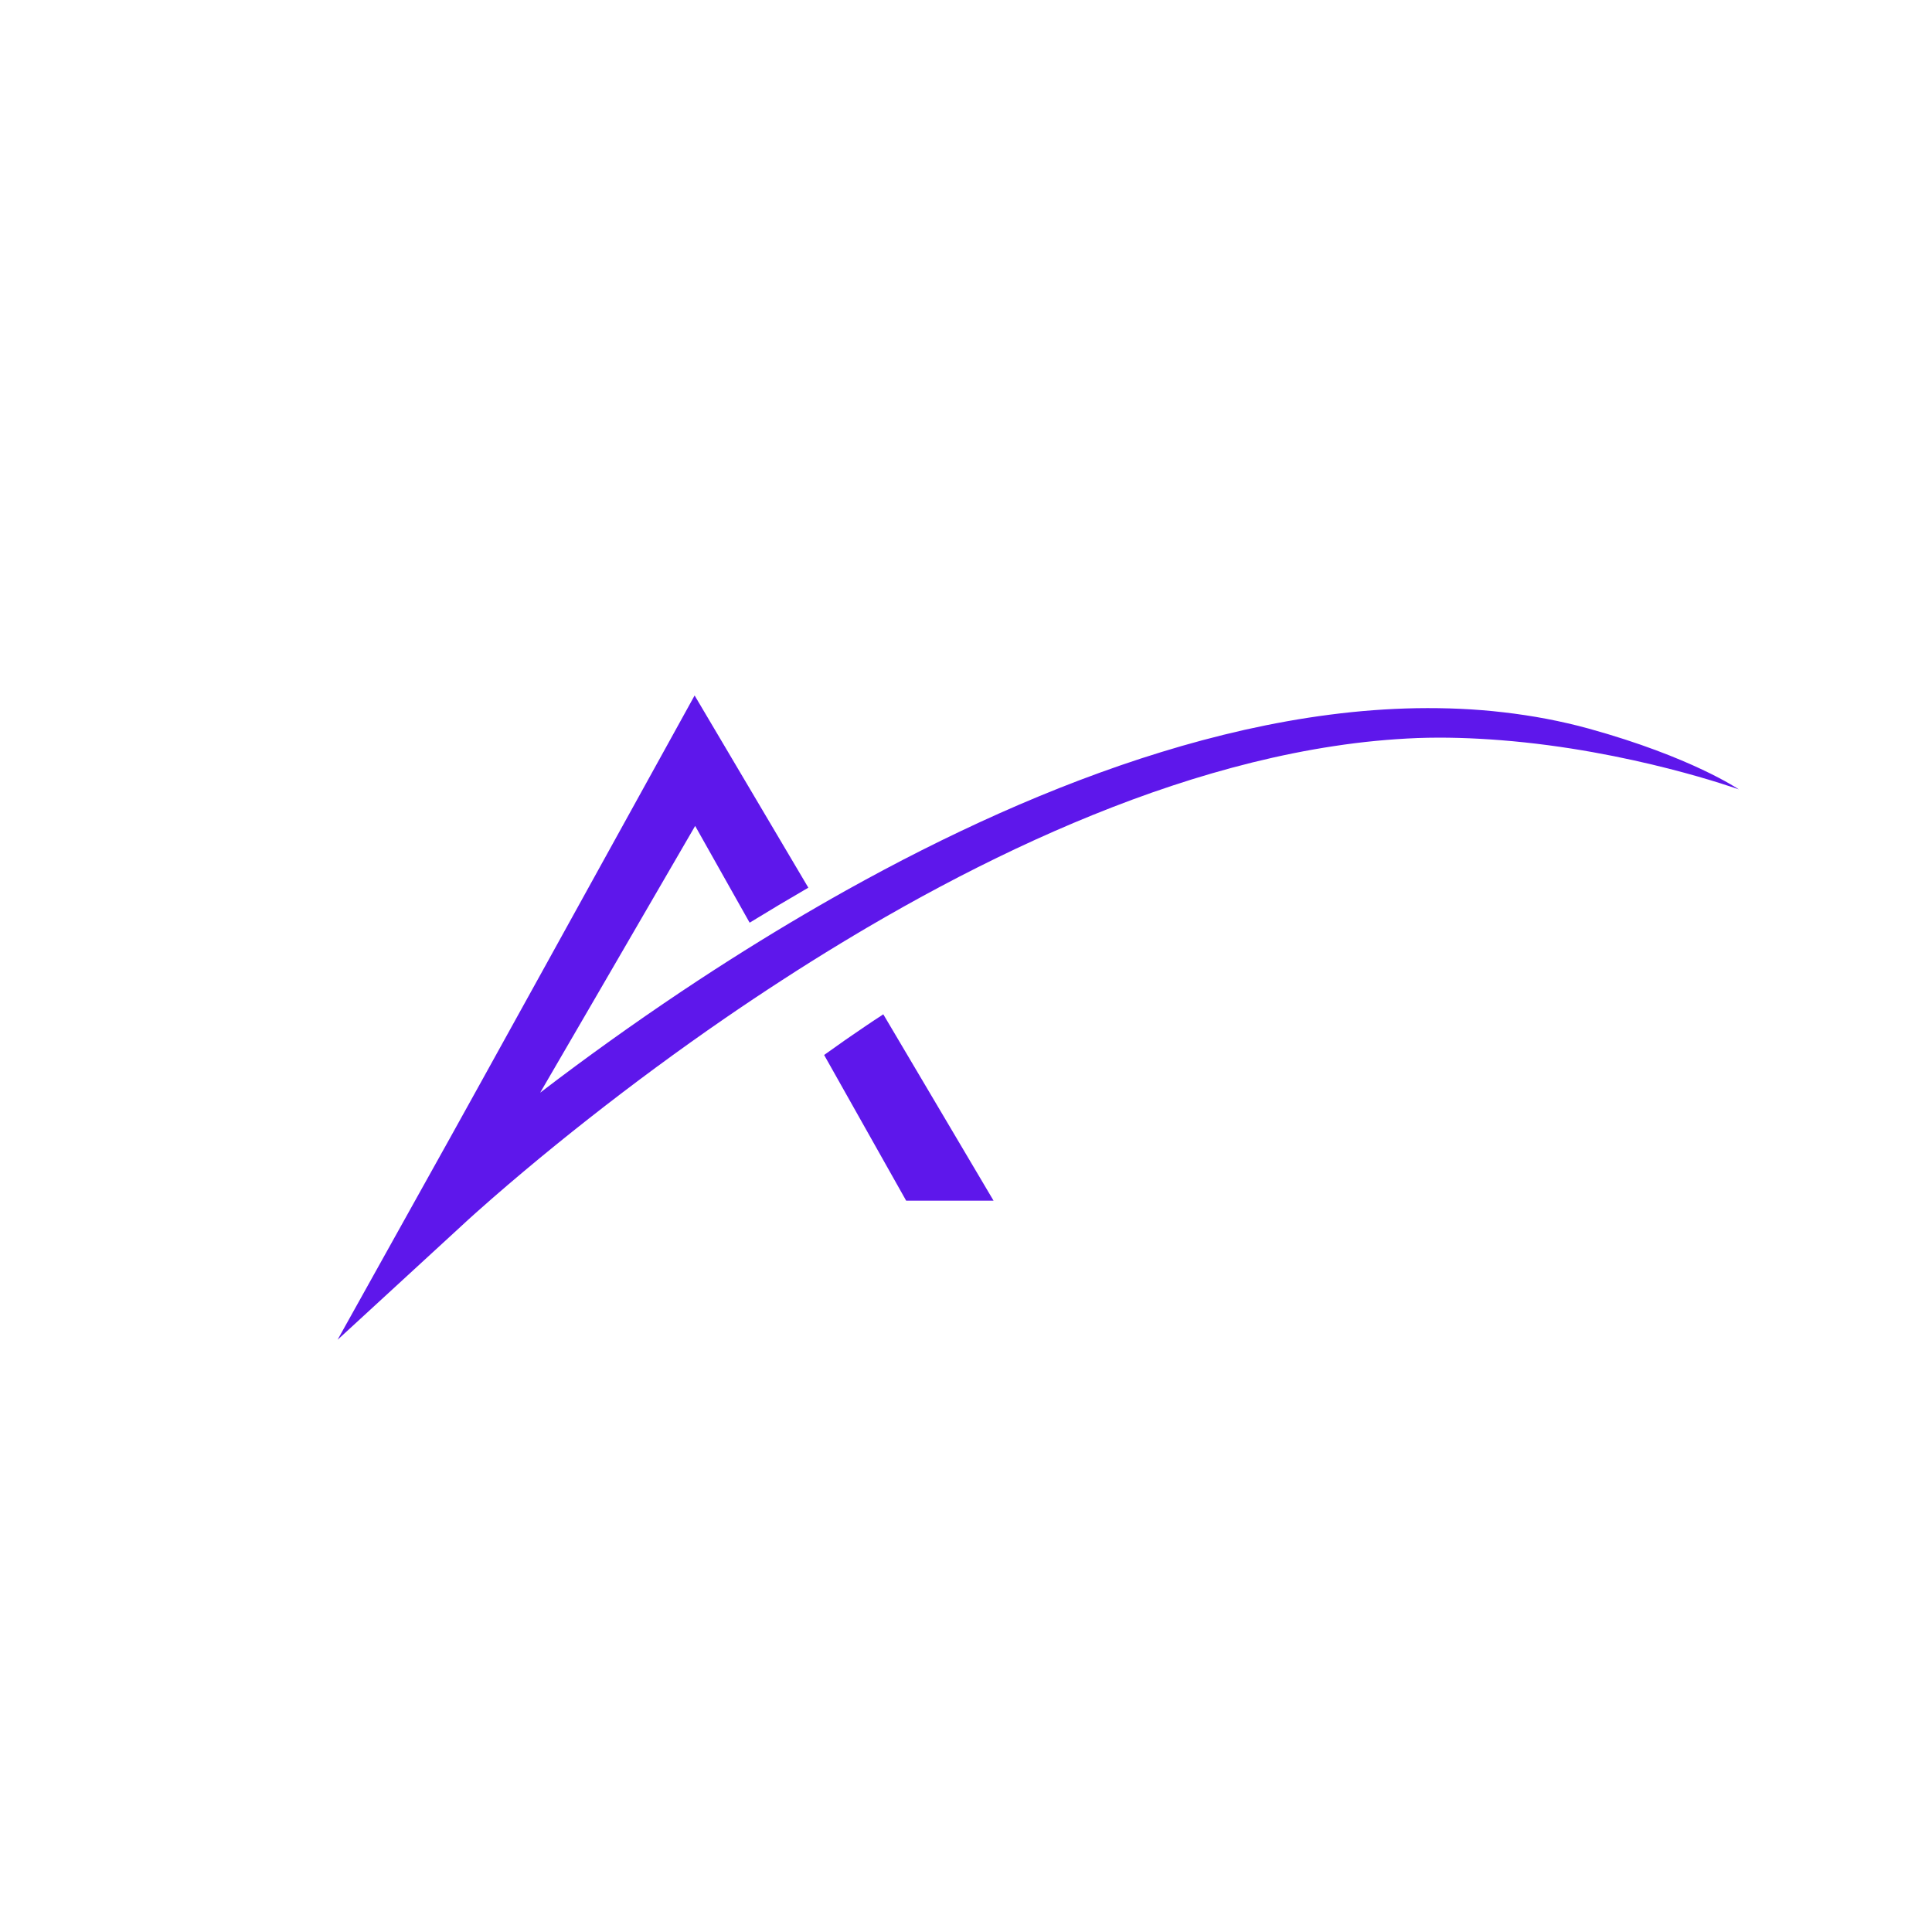 <svg xmlns="http://www.w3.org/2000/svg" xmlns:xlink="http://www.w3.org/1999/xlink" width="500" zoomAndPan="magnify" viewBox="0 0 375 375" height="500" preserveAspectRatio="xMidYMid meet" version="1.0"><defs><clipPath id="487323b4ec"><path d="M 65.508 134.957 L 337.758 134.957 L 337.758 260.207 L 65.508 260.207 Z M 65.508 134.957 " clip-rule="nonzero"/></clipPath></defs><g clip-path="url(#487323b4ec)"><path fill="#5e17eb" d="M 308.445 141.441 C 305.723 140.688 302.965 140.062 300.195 139.527 C 297.422 139 294.629 138.582 291.828 138.258 C 286.223 137.598 280.578 137.375 274.953 137.461 C 269.324 137.566 263.707 137.988 258.141 138.715 C 252.566 139.43 247.043 140.438 241.574 141.66 C 236.109 142.895 230.699 144.344 225.352 145.992 C 220.008 147.629 214.727 149.469 209.504 151.449 C 204.285 153.434 199.129 155.574 194.035 157.84 C 188.941 160.113 183.906 162.508 178.93 165.016 C 173.953 167.523 169.043 170.148 164.18 172.855 C 162.438 173.828 160.707 174.816 158.98 175.812 C 155.121 178.039 151.301 180.32 147.512 182.656 C 143.527 185.113 139.574 187.629 135.66 190.199 C 126.367 196.309 117.273 202.719 108.379 209.402 C 107.199 210.289 106.02 211.184 104.848 212.086 L 115.465 193.832 L 134.93 160.312 L 145.504 179.094 C 149.273 176.781 153.074 174.516 156.898 172.297 L 140.457 144.508 L 134.824 134.992 L 129.543 144.559 L 105.461 188.16 L 93.406 209.953 L 87.371 220.84 L 81.324 231.691 L 65.52 260.055 L 89.367 238.137 L 90.824 236.793 L 92.328 235.438 C 93.34 234.535 94.359 233.637 95.383 232.742 C 97.43 230.953 99.504 229.18 101.59 227.43 C 105.766 223.922 110.004 220.48 114.301 217.105 C 122.887 210.355 131.688 203.863 140.684 197.668 C 144.352 195.145 148.055 192.672 151.789 190.254 C 155.578 187.793 159.406 185.395 163.266 183.055 C 164.938 182.043 166.613 181.039 168.297 180.051 C 173.004 177.293 177.762 174.617 182.578 172.062 C 187.391 169.504 192.266 167.055 197.191 164.73 C 202.117 162.41 207.102 160.215 212.145 158.172 C 217.188 156.133 222.281 154.234 227.441 152.531 C 232.594 150.82 237.812 149.305 243.07 147.996 C 248.332 146.699 253.645 145.613 258.992 144.809 C 264.34 143.992 269.723 143.473 275.113 143.254 C 280.5 143.059 285.895 143.25 291.262 143.668 C 316.586 145.656 337.5 153.219 337.5 153.219 C 337.5 153.219 328.379 146.965 308.445 141.441 " fill-opacity="1" fill-rule="nonzero"/></g><path fill="#5e17eb" d="M 192.852 233.055 L 171.445 196.875 C 171.359 196.934 171.273 196.992 171.188 197.051 C 170.207 197.699 169.215 198.328 168.25 198.996 L 165.34 200.984 C 164.363 201.641 163.41 202.324 162.453 203.004 L 159.961 204.77 L 175.887 233.055 L 192.852 233.055 " fill-opacity="1" fill-rule="nonzero"/></svg>
